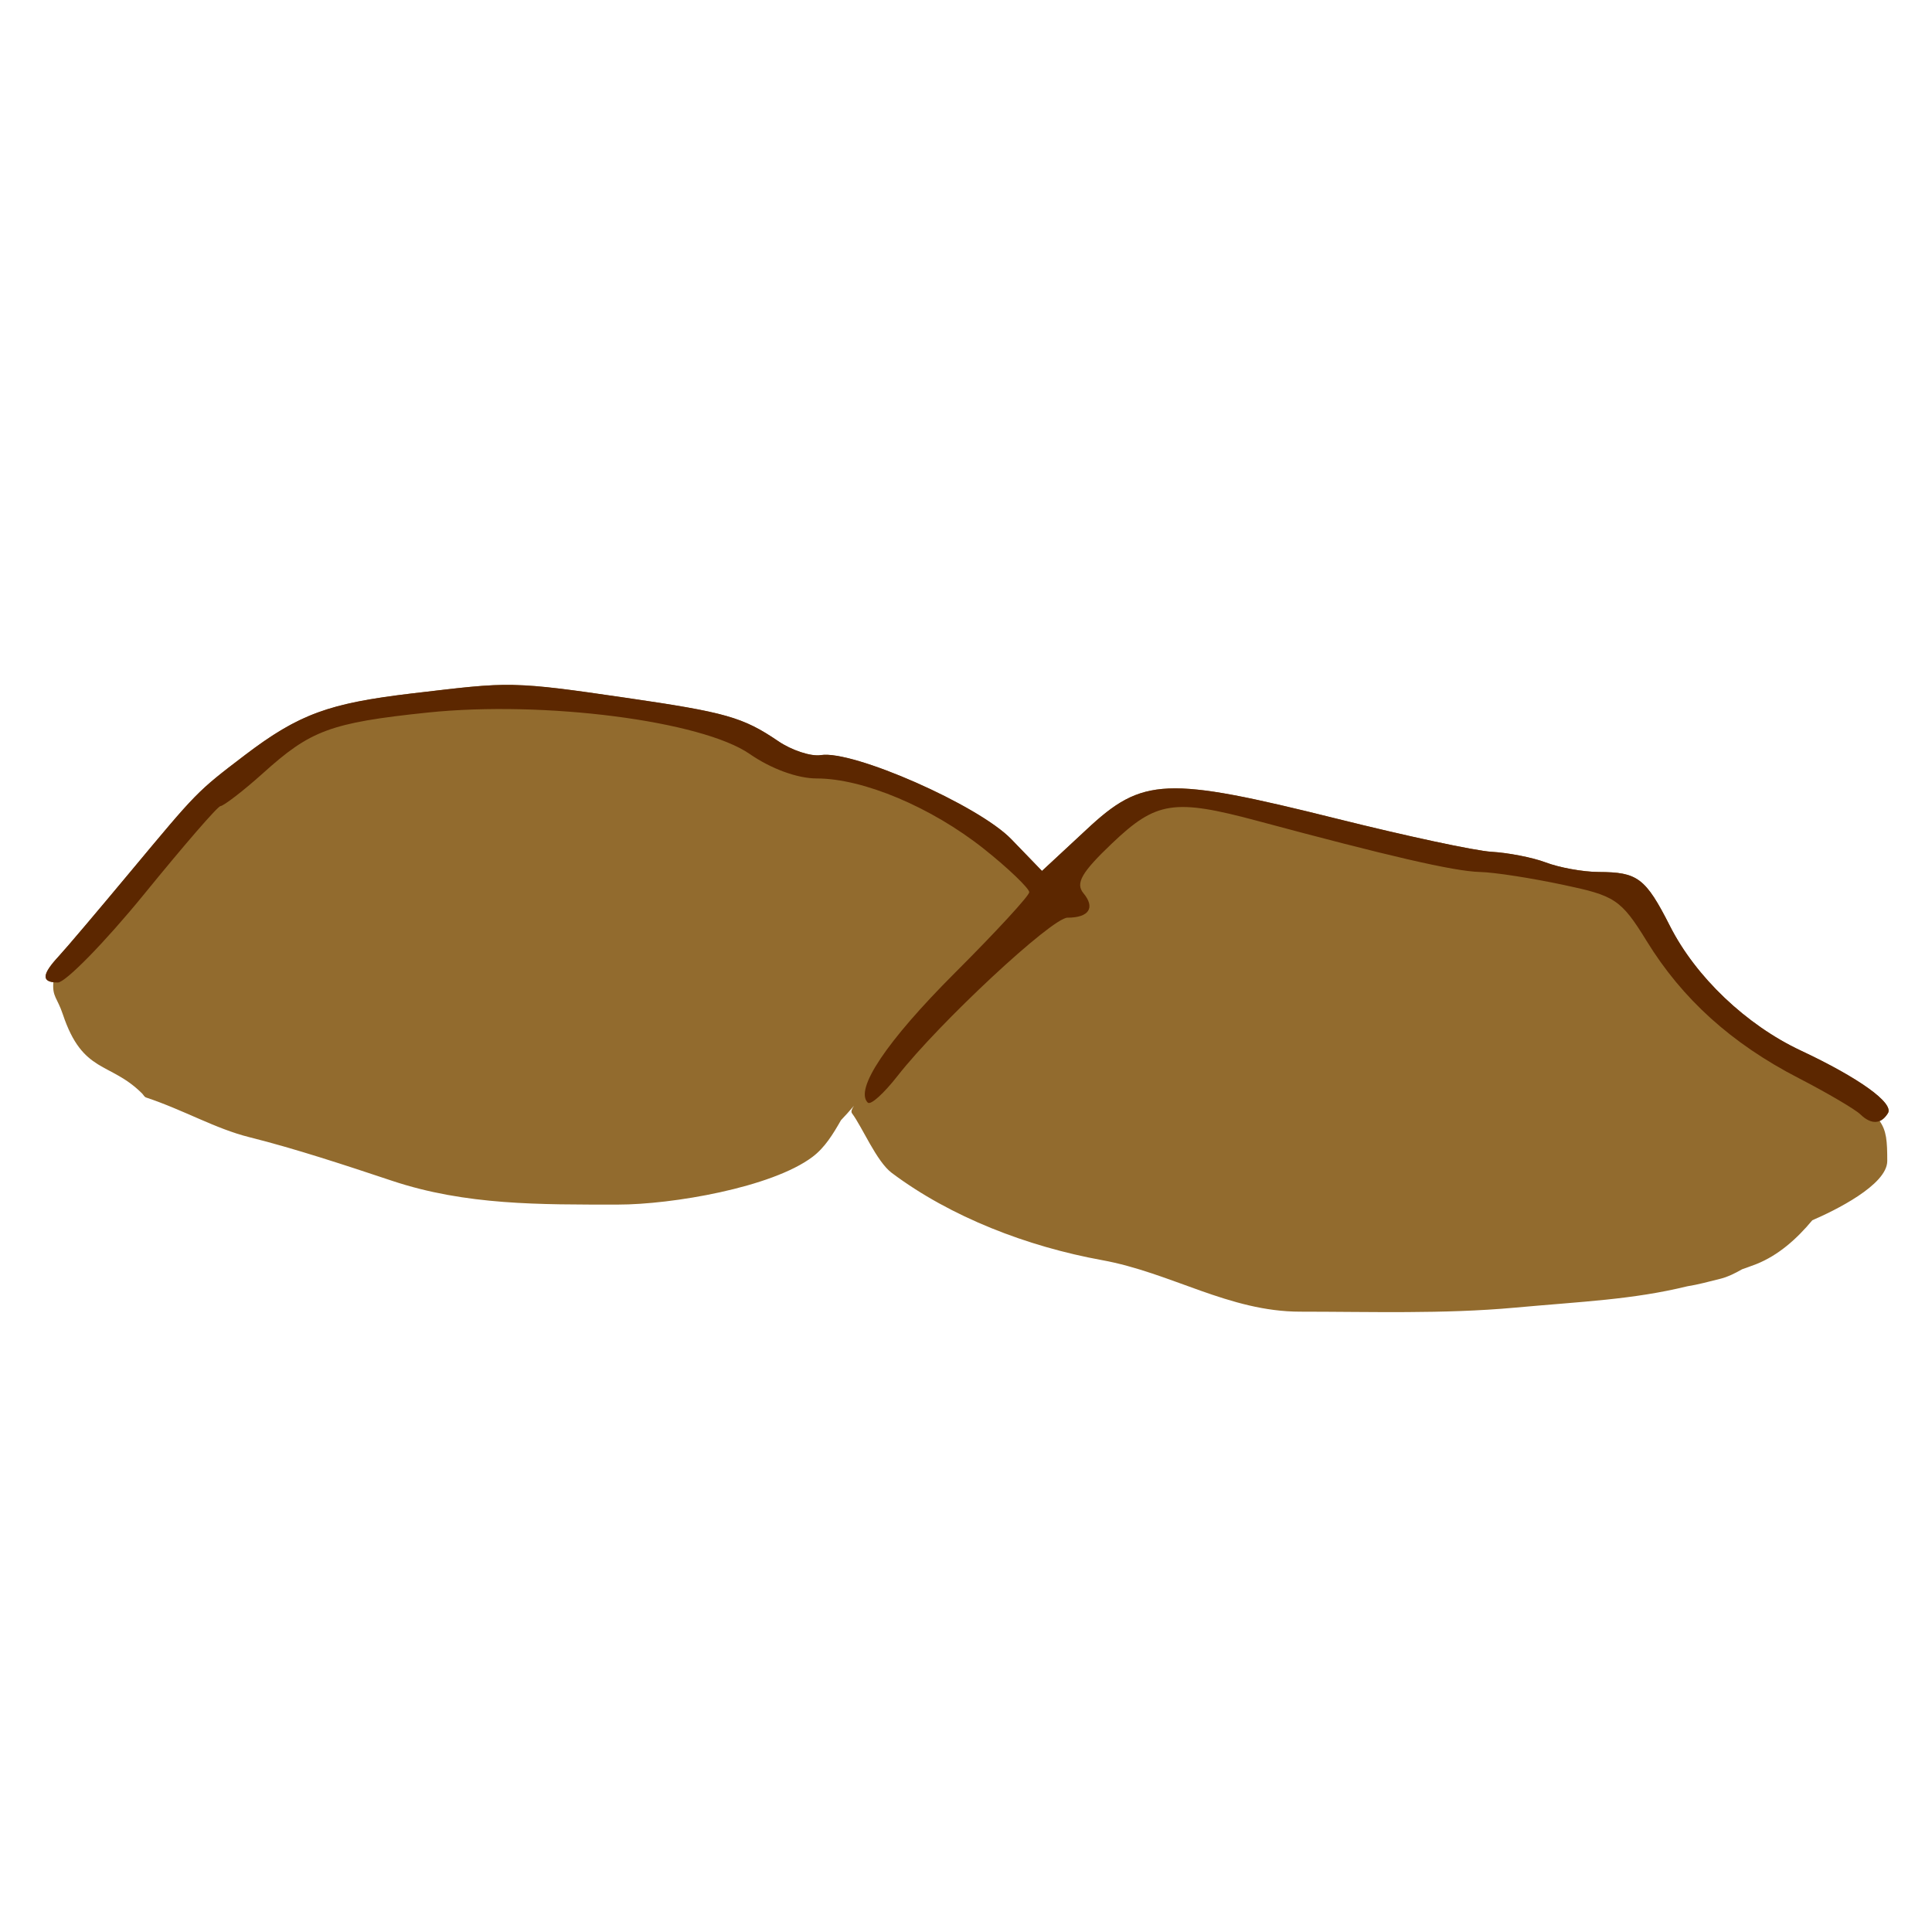 <?xml version="1.0" encoding="UTF-8" standalone="no"?>
<!-- Created with Inkscape (http://www.inkscape.org/) -->

<svg
   width="128px"
   height="128px"
   id="svg2"
   sodipodi:version="0.32"
   inkscape:version="1.3.2 (1:1.3.2+202311252150+091e20ef0f)"
   sodipodi:docname="Hill1.svg"
   inkscape:export-filename="/home/nicu/Desktop/rpg_color.png"
   inkscape:export-xdpi="90.000000"
   inkscape:export-ydpi="90.000000"
   version="1.1"
   xmlns:inkscape="http://www.inkscape.org/namespaces/inkscape"
   xmlns:sodipodi="http://sodipodi.sourceforge.net/DTD/sodipodi-0.dtd"
   xmlns:xlink="http://www.w3.org/1999/xlink"
   xmlns="http://www.w3.org/2000/svg"
   xmlns:svg="http://www.w3.org/2000/svg"
   xmlns:rdf="http://www.w3.org/1999/02/22-rdf-syntax-ns#"
   xmlns:cc="http://creativecommons.org/ns#"
   xmlns:dc="http://purl.org/dc/elements/1.1/">
  <defs
     id="defs3">
    <linearGradient
       id="linearGradient2057"
       inkscape:collect="always">
      <stop
         id="stop2059"
         offset="0"
         style="stop-color:#000000;stop-opacity:1;" />
      <stop
         id="stop2061"
         offset="1"
         style="stop-color:#000000;stop-opacity:0;" />
    </linearGradient>
    <radialGradient
       gradientUnits="userSpaceOnUse"
       r="8.252"
       fy="222.044"
       fx="14.207"
       cy="222.044"
       cx="14.207"
       gradientTransform="scale(1.395,0.717)"
       id="radialGradient2063"
       xlink:href="#linearGradient2057"
       inkscape:collect="always" />
    <radialGradient
       inkscape:collect="always"
       xlink:href="#linearGradient2057"
       id="radialGradient1315"
       gradientUnits="userSpaceOnUse"
       gradientTransform="scale(1.395,0.717)"
       cx="14.207"
       cy="222.044"
       fx="14.207"
       fy="222.044"
       r="8.252" />
    <radialGradient
       inkscape:collect="always"
       xlink:href="#linearGradient2057"
       id="radialGradient1319"
       gradientUnits="userSpaceOnUse"
       gradientTransform="scale(1.395,0.717)"
       cx="14.207"
       cy="222.044"
       fx="14.207"
       fy="222.044"
       r="8.252" />
    <radialGradient
       inkscape:collect="always"
       xlink:href="#linearGradient2057"
       id="radialGradient1323"
       gradientUnits="userSpaceOnUse"
       gradientTransform="scale(1.395,0.717)"
       cx="14.207"
       cy="222.044"
       fx="14.207"
       fy="222.044"
       r="8.252" />
    <radialGradient
       inkscape:collect="always"
       xlink:href="#linearGradient2057"
       id="radialGradient1327"
       gradientUnits="userSpaceOnUse"
       gradientTransform="scale(1.395,0.717)"
       cx="14.207"
       cy="222.044"
       fx="14.207"
       fy="222.044"
       r="8.252" />
    <radialGradient
       inkscape:collect="always"
       xlink:href="#linearGradient2057"
       id="radialGradient1331"
       gradientUnits="userSpaceOnUse"
       gradientTransform="scale(1.395,0.717)"
       cx="14.207"
       cy="222.044"
       fx="14.207"
       fy="222.044"
       r="8.252" />
    <radialGradient
       inkscape:collect="always"
       xlink:href="#linearGradient2057"
       id="radialGradient1335"
       gradientUnits="userSpaceOnUse"
       gradientTransform="scale(1.395,0.717)"
       cx="14.207"
       cy="222.044"
       fx="14.207"
       fy="222.044"
       r="8.252" />
    <radialGradient
       inkscape:collect="always"
       xlink:href="#linearGradient2057"
       id="radialGradient1339"
       gradientUnits="userSpaceOnUse"
       gradientTransform="scale(1.395,0.717)"
       cx="14.207"
       cy="222.044"
       fx="14.207"
       fy="222.044"
       r="8.252" />
    <radialGradient
       inkscape:collect="always"
       xlink:href="#linearGradient2057"
       id="radialGradient1343"
       gradientUnits="userSpaceOnUse"
       gradientTransform="scale(1.395,0.717)"
       cx="14.207"
       cy="222.044"
       fx="14.207"
       fy="222.044"
       r="8.252" />
    <radialGradient
       inkscape:collect="always"
       xlink:href="#linearGradient2057"
       id="radialGradient1347"
       gradientUnits="userSpaceOnUse"
       gradientTransform="scale(1.395,0.717)"
       cx="14.207"
       cy="222.044"
       fx="14.207"
       fy="222.044"
       r="8.252" />
    <radialGradient
       inkscape:collect="always"
       xlink:href="#linearGradient2057"
       id="radialGradient1351"
       gradientUnits="userSpaceOnUse"
       gradientTransform="scale(1.395,0.717)"
       cx="14.207"
       cy="222.044"
       fx="14.207"
       fy="222.044"
       r="8.252" />
    <radialGradient
       inkscape:collect="always"
       xlink:href="#linearGradient2057"
       id="radialGradient1355"
       gradientUnits="userSpaceOnUse"
       gradientTransform="scale(1.395,0.717)"
       cx="14.207"
       cy="222.044"
       fx="14.207"
       fy="222.044"
       r="8.252" />
    <radialGradient
       inkscape:collect="always"
       xlink:href="#linearGradient2057"
       id="radialGradient1359"
       gradientUnits="userSpaceOnUse"
       gradientTransform="scale(1.395,0.717)"
       cx="14.207"
       cy="222.044"
       fx="14.207"
       fy="222.044"
       r="8.252" />
    <radialGradient
       inkscape:collect="always"
       xlink:href="#linearGradient2057"
       id="radialGradient1363"
       gradientUnits="userSpaceOnUse"
       gradientTransform="scale(1.395,0.717)"
       cx="14.207"
       cy="222.044"
       fx="14.207"
       fy="222.044"
       r="8.252" />
    <radialGradient
       inkscape:collect="always"
       xlink:href="#linearGradient2057"
       id="radialGradient1367"
       gradientUnits="userSpaceOnUse"
       gradientTransform="scale(1.395,0.717)"
       cx="14.207"
       cy="222.044"
       fx="14.207"
       fy="222.044"
       r="8.252" />
    <radialGradient
       inkscape:collect="always"
       xlink:href="#linearGradient2057"
       id="radialGradient1371"
       gradientUnits="userSpaceOnUse"
       gradientTransform="scale(1.395,0.717)"
       cx="14.207"
       cy="222.044"
       fx="14.207"
       fy="222.044"
       r="8.252" />
    <radialGradient
       inkscape:collect="always"
       xlink:href="#linearGradient2057"
       id="radialGradient1375"
       gradientUnits="userSpaceOnUse"
       gradientTransform="scale(1.395,0.717)"
       cx="14.207"
       cy="222.044"
       fx="14.207"
       fy="222.044"
       r="8.252" />
  </defs>
  <sodipodi:namedview
     id="base"
     pagecolor="#ffffff"
     bordercolor="#666666"
     borderopacity="1.0"
     inkscape:pageopacity="0.0"
     inkscape:pageshadow="2"
     inkscape:zoom="4"
     inkscape:cx="58.625"
     inkscape:cy="-0.625"
     inkscape:document-units="px"
     inkscape:current-layer="g5"
     inkscape:window-width="1920"
     inkscape:window-height="1012"
     inkscape:window-x="0"
     inkscape:window-y="0"
     inkscape:showpageshadow="2"
     inkscape:pagecheckerboard="0"
     inkscape:deskcolor="#d1d1d1"
     inkscape:window-maximized="1" />
  <g
     inkscape:label="Layer 1"
     inkscape:groupmode="layer"
     id="layer1">
    <g
       id="g1998"
       transform="matrix(2.253,0,0,2.253,-575.762,-63.209)">
      <path
         d="m 270.663,48.197 c -0.74,-0.017 -1.505,0.075 -2.691,0.216 -0.117,0.014 -0.182,0.02 -0.309,0.035 -0.225,0.027 -0.425,0.054 -0.625,0.082 -1.966,0.272 -2.839,0.633 -4.281,1.73 -1.426,1.086 -1.398,1.066 -3.375,3.438 -0.939,1.127 -1.873,2.231 -2.094,2.469 -0.455,0.49 -0.52,0.727 -0.166,0.772 -0.034,0.429 0.117,0.458 0.278,0.941 0.588,1.765 1.385,1.384 2.333,2.332 0.039,0.039 0.064,0.1 0.116,0.117 1.117,0.372 2.034,0.916 3.033,1.166 1.345,0.336 2.843,0.831 4.199,1.283 2.173,0.724 4.347,0.7 6.647,0.7 1.578,0 4.514,-0.499 5.715,-1.4 0.364,-0.273 0.604,-0.667 0.841,-1.082 0.121,-0.126 0.246,-0.266 0.382,-0.423 -0.061,0.09 -0.097,0.17 -0.057,0.223 0.3,0.4 0.719,1.414 1.167,1.75 1.736,1.302 3.996,2.168 6.181,2.565 2.044,0.372 3.736,1.516 5.832,1.516 2.025,0 4.219,0.072 6.298,-0.117 2.02,-0.184 3.471,-0.236 5.083,-0.629 0.315,-0.05 0.622,-0.133 0.987,-0.225 0.204,-0.051 0.414,-0.155 0.624,-0.275 0.14,-0.052 0.274,-0.095 0.42,-0.153 0.644,-0.257 1.182,-0.731 1.646,-1.289 0.646,-0.278 2.204,-1.036 2.204,-1.743 0,-0.591 -0.022,-0.887 -0.224,-1.175 0.09,-0.038 0.171,-0.114 0.242,-0.228 0.185,-0.299 -0.857,-1.043 -2.562,-1.843 -1.604,-0.753 -3.088,-2.166 -3.844,-3.657 -0.722,-1.424 -0.954,-1.588 -2.094,-1.594 -0.478,-0.002 -1.173,-0.133 -1.562,-0.281 -0.39,-0.148 -1.11,-0.285 -1.594,-0.313 -0.484,-0.028 -2.526,-0.468 -4.532,-0.968 -5.042,-1.257 -5.727,-1.229 -7.375,0.312 l -1.313,1.219 -0.907,-0.937 c -0.969,-1 -4.654,-2.619 -5.594,-2.469 -0.3,0.048 -0.874,-0.15 -1.249,-0.406 -1.044,-0.71 -1.551,-0.852 -4.5,-1.281 -1.62,-0.236 -2.469,-0.357 -3.281,-0.375 z"
         style="fill:#926b2e;fill-rule:evenodd;stroke-width:1px;fill-opacity:1"
         id="path5" />
    </g>
  </g>
  <g
     inkscape:label="Layer 1"
     inkscape:groupmode="layer"
     id="g5">
    <g
       id="g4"
       transform="matrix(2.253,0,0,2.253,-575.762,-63.209)">
      <path
         id="path4"
         d="M 270.664,48.197 C 269.851,48.178 269.075,48.281 267.664,48.447 C 265.229,48.734 264.347,49.05 262.757,50.259 C 261.331,51.345 261.359,51.326 259.382,53.697 C 258.443,54.824 257.51,55.928 257.289,56.166 C 256.781,56.713 256.754,56.947 257.257,56.947 C 257.475,56.947 258.626,55.78 259.789,54.353 C 260.951,52.926 261.954,51.763 262.039,51.759 C 262.124,51.756 262.689,51.331 263.289,50.791 C 264.68,49.538 265.251,49.31 268.132,49.009 C 271.552,48.653 276.193,49.252 277.601,50.228 C 278.224,50.66 279,50.947 279.57,50.947 C 280.937,50.947 282.937,51.79 284.476,53.009 C 285.215,53.594 285.82,54.184 285.82,54.291 C 285.82,54.397 284.835,55.464 283.632,56.666 C 281.612,58.686 280.682,60.09 281.07,60.478 C 281.157,60.565 281.548,60.204 281.945,59.697 C 283.171,58.13 286.488,55.041 286.945,55.041 C 287.579,55.041 287.767,54.747 287.414,54.322 C 287.171,54.03 287.361,53.706 288.257,52.853 C 289.554,51.619 290.074,51.535 292.539,52.197 C 296.35,53.22 298.301,53.678 299.07,53.697 C 299.521,53.708 300.612,53.883 301.507,54.072 C 303.029,54.393 303.214,54.488 303.976,55.728 C 305.019,57.425 306.465,58.739 308.445,59.759 C 309.309,60.205 310.115,60.684 310.257,60.822 C 310.588,61.142 310.872,61.111 311.07,60.791 C 311.255,60.491 310.212,59.747 308.507,58.947 C 306.903,58.194 305.42,56.782 304.664,55.291 C 303.941,53.866 303.71,53.702 302.57,53.697 C 302.092,53.695 301.397,53.564 301.007,53.416 C 300.618,53.268 299.898,53.131 299.414,53.103 C 298.93,53.075 296.888,52.635 294.882,52.134 C 289.84,50.878 289.155,50.906 287.507,52.447 L 286.195,53.666 L 285.289,52.728 C 284.32,51.729 280.634,50.109 279.695,50.259 C 279.395,50.308 278.821,50.109 278.445,49.853 C 277.401,49.143 276.895,49.001 273.945,48.572 C 272.325,48.336 271.477,48.216 270.664,48.197 z "
         style="fill:#5c2700;fill-opacity:1" />
    </g>
  </g>
</svg>
